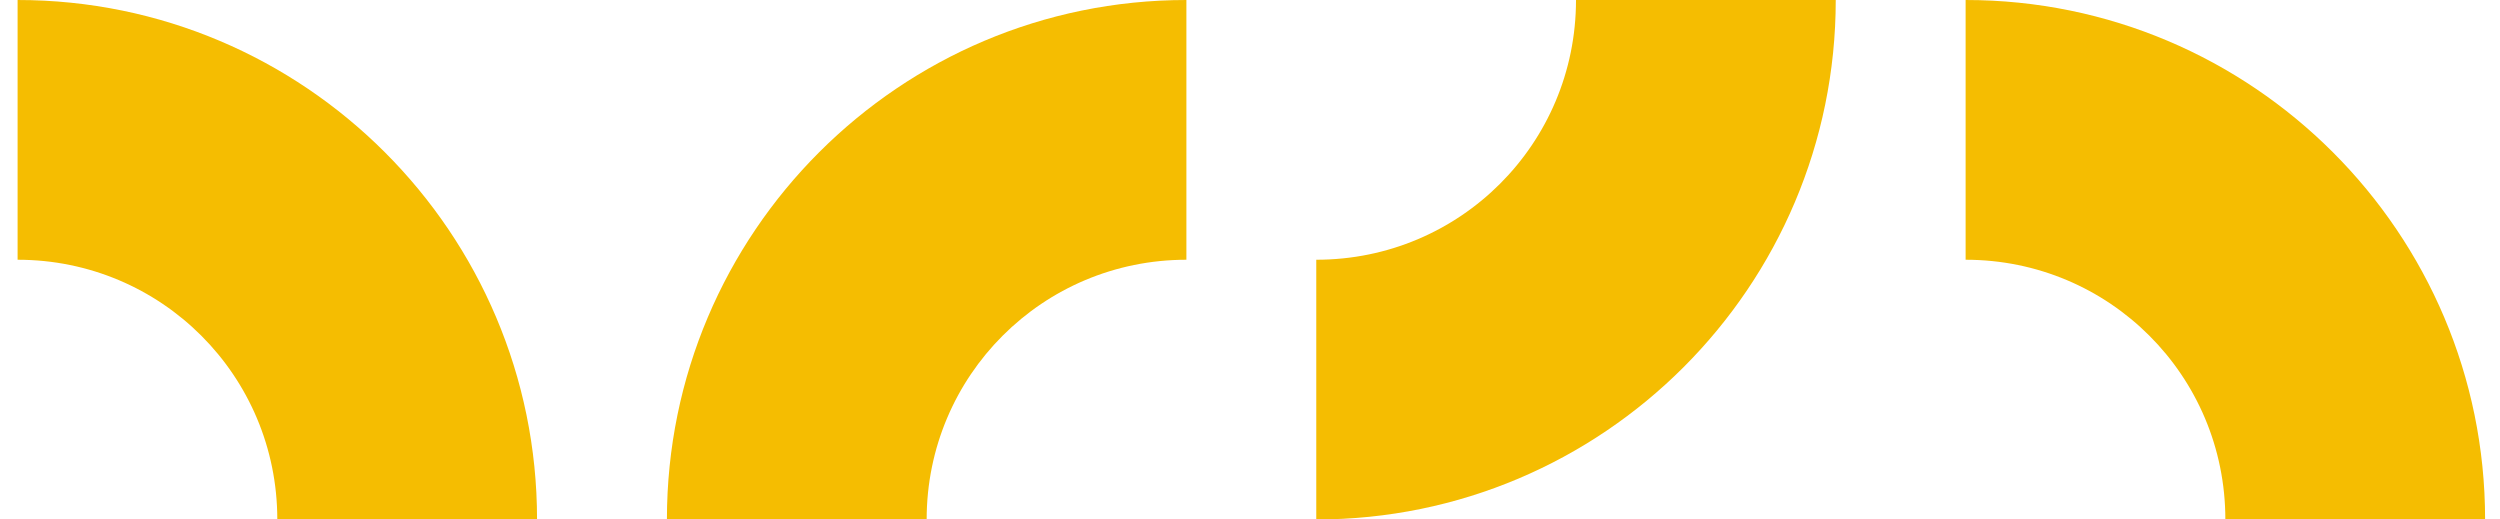 <svg width="77" height="16" viewBox="0 0 77 16" fill="none" xmlns="http://www.w3.org/2000/svg">
<path d="M0.542 0C9.371 0 16.541 7.17 16.541 16H8.541C8.541 11.573 4.968 8 0.542 8V0Z" fill="#F5BD01"/>
<path d="M20.541 16C20.541 7.17 27.712 -3.13412e-07 36.541 -6.99382e-07L36.541 8C32.115 8 28.541 11.573 28.541 16L20.541 16Z" fill="#F5BD01"/>
<path d="M56.541 0C56.541 8.83 49.371 16 40.541 16L40.541 8C44.968 8 48.541 4.427 48.541 -3.49691e-07L56.541 0Z" fill="#F5BD01"/>
<path d="M60.541 0C69.371 0 76.541 7.17 76.541 16H68.541C68.541 11.573 64.968 8 60.541 8V0Z" fill="#F5BD01"/>
</svg>
